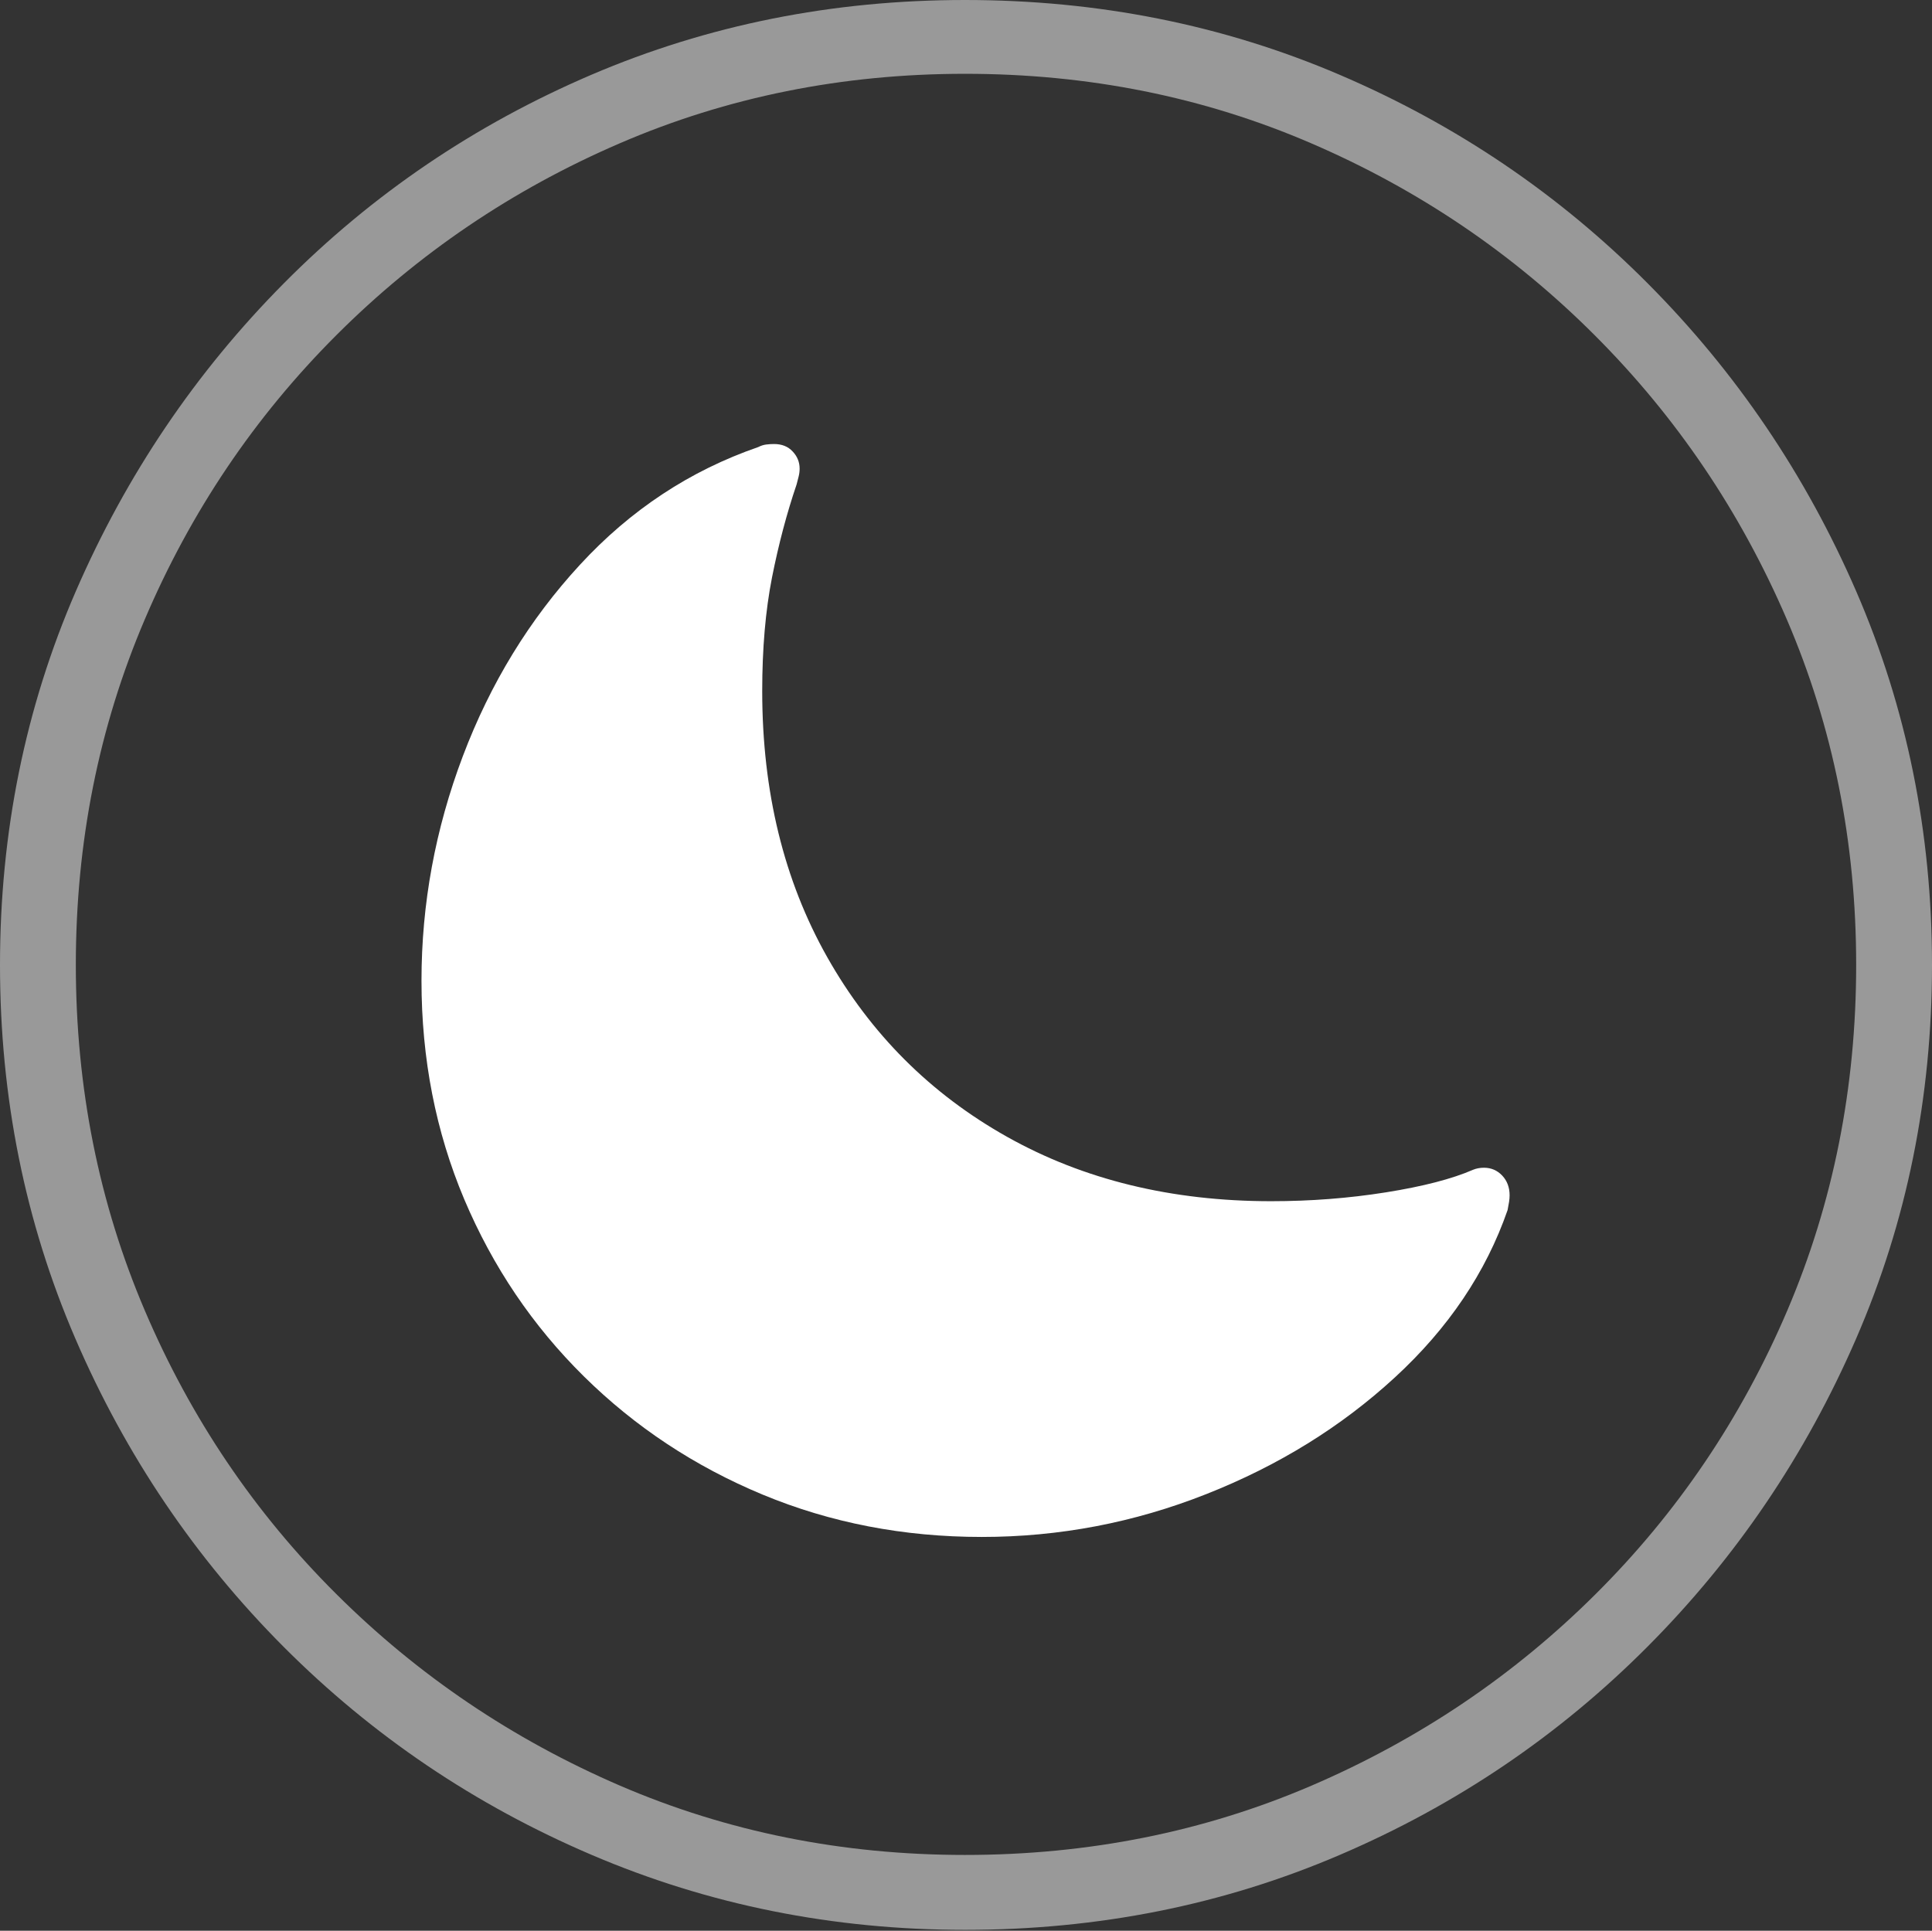 <?xml version="1.0" encoding="UTF-8"?>
<!--Generator: Apple Native CoreSVG 175-->
<!DOCTYPE svg
PUBLIC "-//W3C//DTD SVG 1.1//EN"
       "http://www.w3.org/Graphics/SVG/1.1/DTD/svg11.dtd">
<svg version="1.1" xmlns="http://www.w3.org/2000/svg" xmlns:xlink="http://www.w3.org/1999/xlink" width="19.16" height="19.15">
 <rect width="100%" height="100%" fill="#333333" stroke="none"/>
 <g>
  <rect height="19.15" opacity="0" width="19.16" x="0" y="0"/>
  <path d="M9.57 19.141Q11.553 19.141 13.286 18.398Q15.02 17.656 16.338 16.333Q17.656 15.01 18.408 13.276Q19.16 11.543 19.16 9.57Q19.16 7.598 18.408 5.864Q17.656 4.131 16.338 2.808Q15.02 1.484 13.286 0.742Q11.553 0 9.57 0Q7.598 0 5.864 0.742Q4.131 1.484 2.817 2.808Q1.504 4.131 0.752 5.864Q0 7.598 0 9.57Q0 11.543 0.747 13.276Q1.494 15.01 2.812 16.333Q4.131 17.656 5.869 18.398Q7.607 19.141 9.57 19.141ZM9.57 18.398Q7.744 18.398 6.147 17.71Q4.551 17.021 3.335 15.81Q2.119 14.6 1.436 12.998Q0.752 11.396 0.752 9.57Q0.752 7.744 1.436 6.143Q2.119 4.541 3.335 3.325Q4.551 2.109 6.147 1.421Q7.744 0.732 9.57 0.732Q11.406 0.732 13.003 1.421Q14.6 2.109 15.815 3.325Q17.031 4.541 17.72 6.143Q18.408 7.744 18.408 9.57Q18.408 11.396 17.725 12.998Q17.041 14.6 15.825 15.81Q14.609 17.021 13.008 17.71Q11.406 18.398 9.57 18.398Z" fill="rgba(255,255,255,0.5)"/>
  <path d="M9.736 15.244Q10.889 15.244 11.963 14.819Q13.037 14.395 13.833 13.662Q14.629 12.93 14.951 12.002Q14.961 11.953 14.966 11.919Q14.971 11.885 14.971 11.855Q14.971 11.738 14.898 11.66Q14.824 11.582 14.717 11.582Q14.658 11.582 14.609 11.602Q14.297 11.738 13.745 11.826Q13.193 11.914 12.607 11.914Q11.123 11.914 9.985 11.274Q8.848 10.635 8.203 9.492Q7.559 8.35 7.559 6.855Q7.559 6.221 7.656 5.728Q7.754 5.234 7.9 4.805Q7.91 4.766 7.92 4.727Q7.93 4.688 7.93 4.648Q7.93 4.551 7.861 4.478Q7.793 4.404 7.676 4.404Q7.637 4.404 7.598 4.409Q7.559 4.414 7.52 4.434Q6.504 4.785 5.752 5.601Q5 6.416 4.59 7.5Q4.18 8.584 4.18 9.727Q4.18 10.889 4.604 11.895Q5.029 12.9 5.791 13.652Q6.553 14.404 7.563 14.824Q8.574 15.244 9.736 15.244Z" fill="#ffffff"/>
 </g>
</svg>

